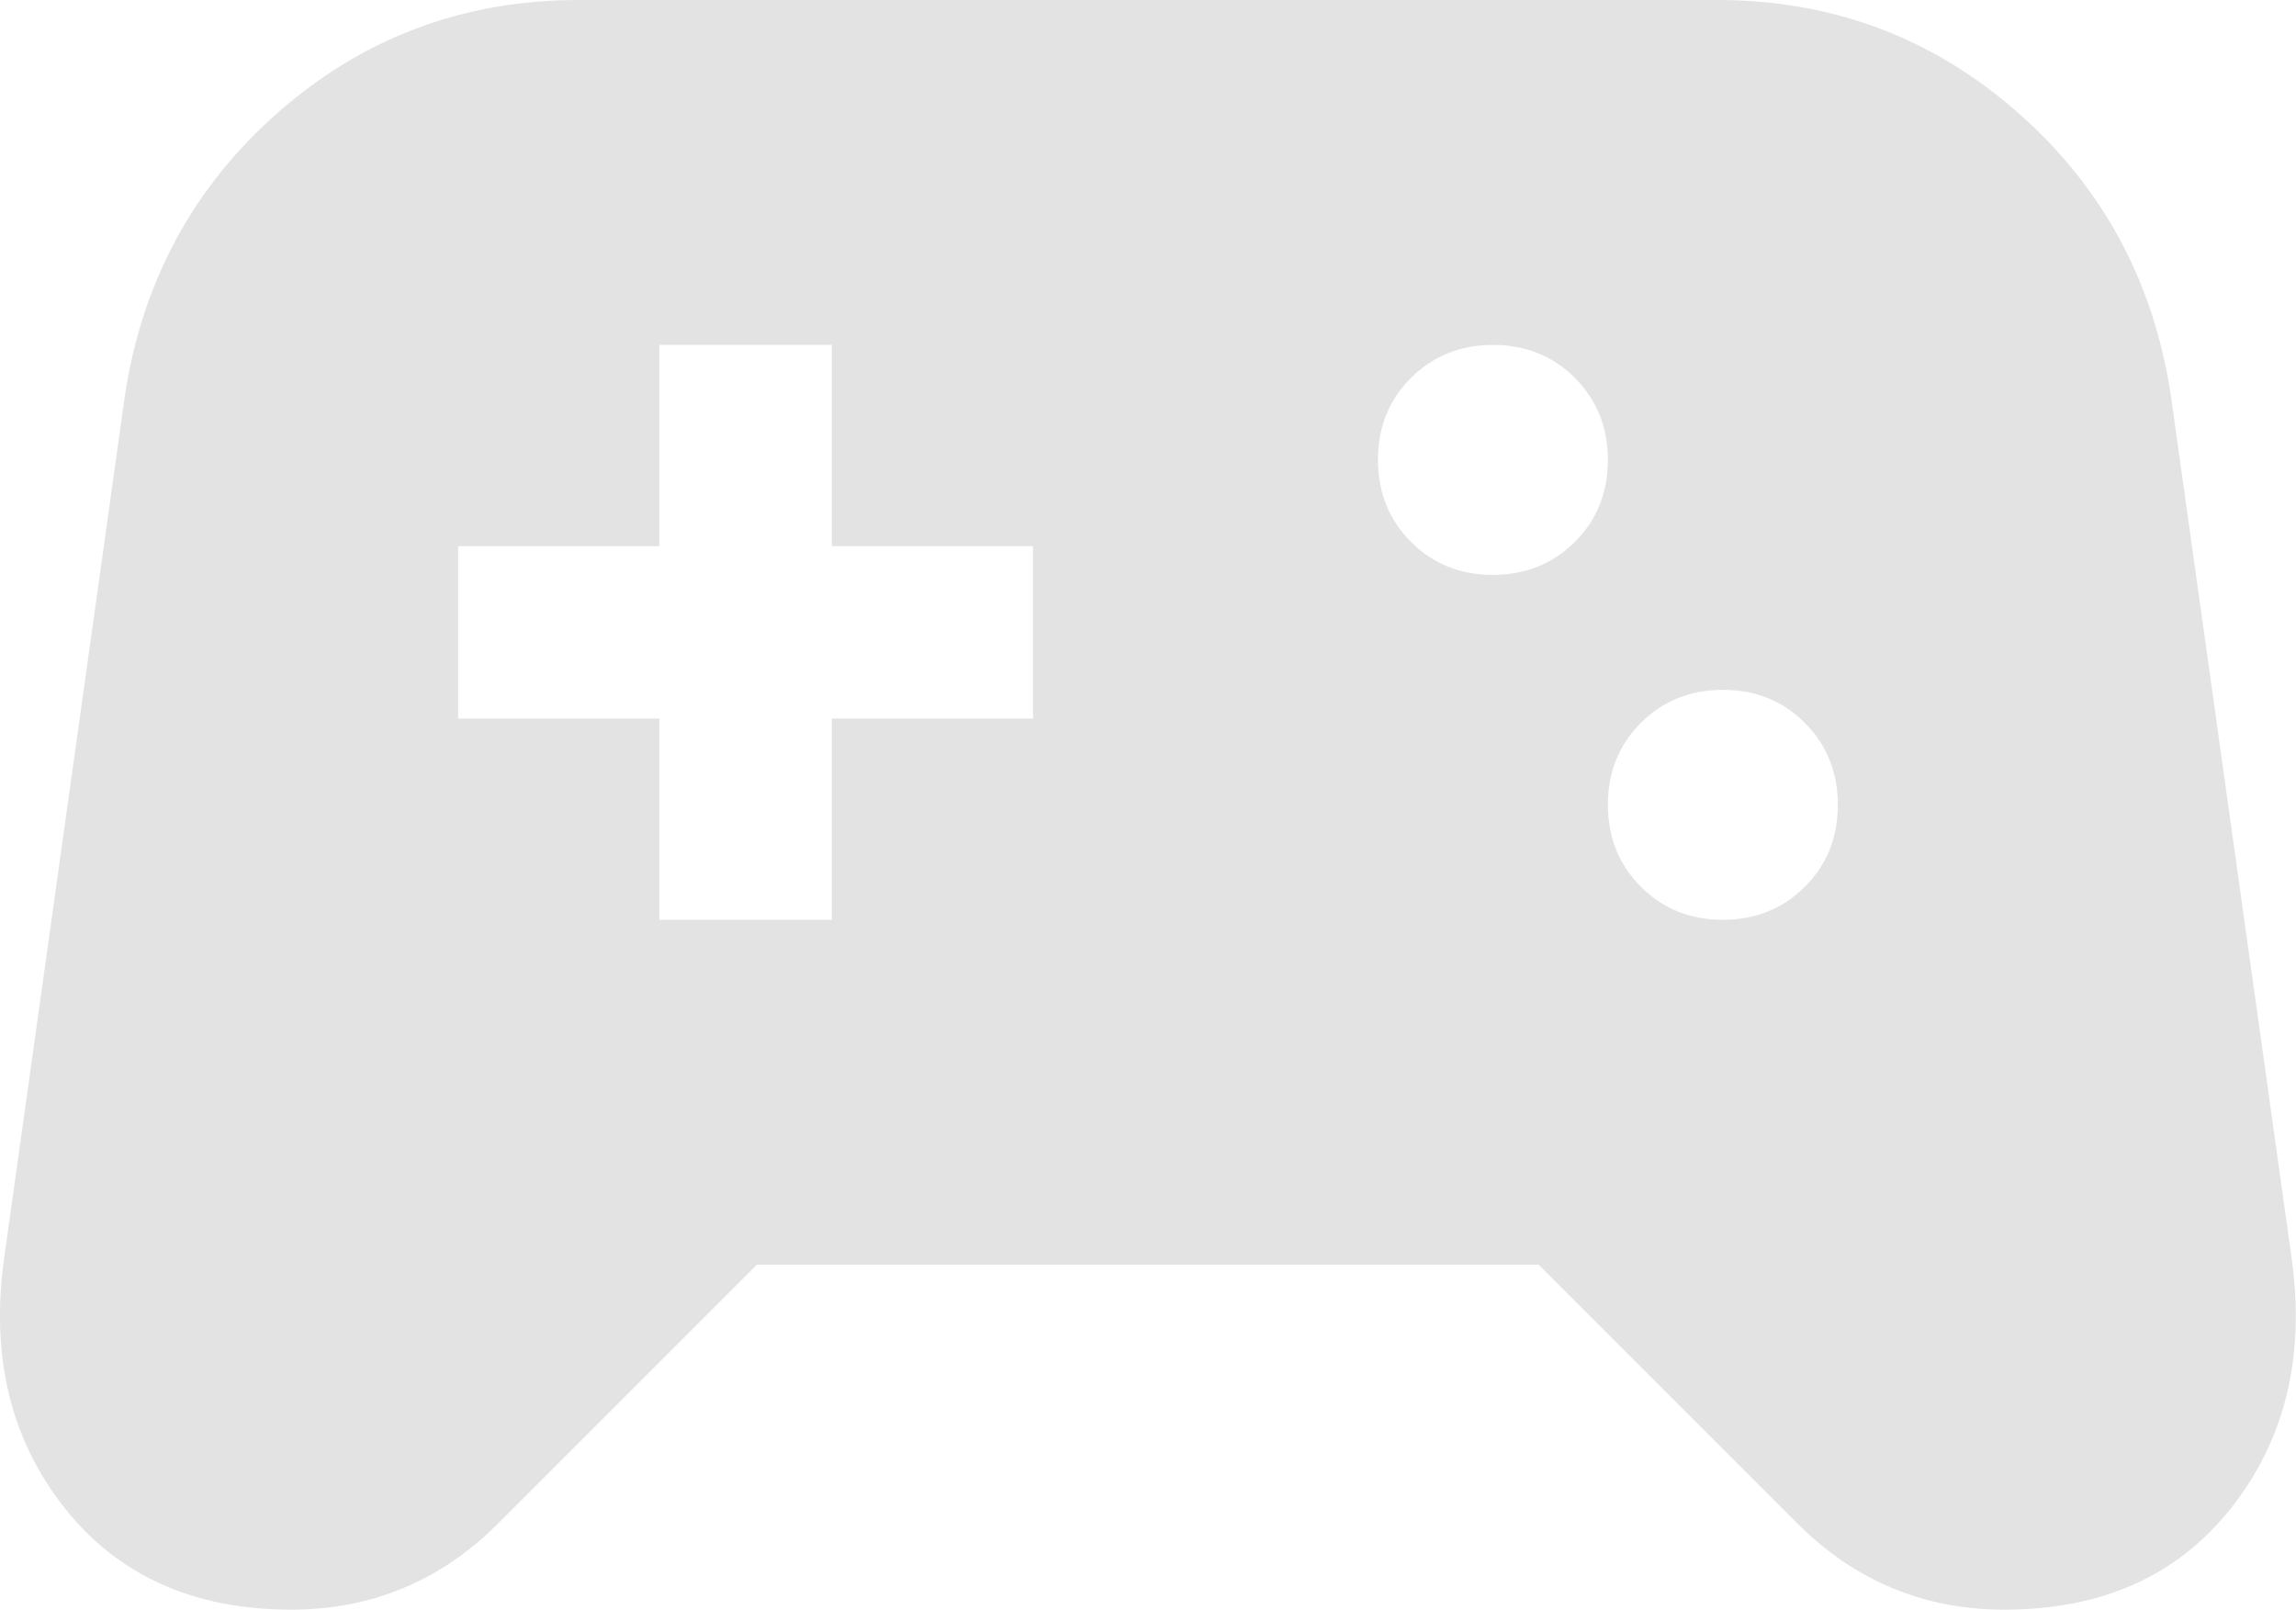<svg version="1.1" xmlns="http://www.w3.org/2000/svg" xmlns:xlink="http://www.w3.org/1999/xlink" width="19.97" height="14" viewBox="0,0,19.97,14"><g transform="translate(-230.015,-173)"><g fill="#e3e3e3" stroke="none" stroke-miterlimit="10"><path d="M232.55,187c-0.85,0 -1.508,-0.296 -1.975,-0.887c-0.467,-0.592 -0.642,-1.312 -0.525,-2.163l1.05,-7.5c0.15,-1 0.596,-1.825 1.337,-2.475c0.742,-0.65 1.613,-0.975 2.612,-0.975h9.9c1,0 1.871,0.325 2.612,0.975c0.742,0.65 1.188,1.475 1.337,2.475l1.05,7.5c0.117,0.85 -0.058,1.571 -0.525,2.163c-0.467,0.592 -1.125,0.887 -1.975,0.887c-0.35,0 -0.675,-0.062 -0.975,-0.188c-0.3,-0.125 -0.575,-0.312 -0.825,-0.562l-2.25,-2.25h-6.8l-2.25,2.25c-0.25,0.25 -0.525,0.438 -0.825,0.562c-0.3,0.125 -0.625,0.188 -0.975,0.188zM245,181c0.283,0 0.521,-0.096 0.713,-0.287c0.192,-0.192 0.287,-0.429 0.287,-0.713c0,-0.283 -0.096,-0.521 -0.287,-0.713c-0.192,-0.192 -0.429,-0.287 -0.713,-0.287c-0.283,0 -0.521,0.096 -0.713,0.287c-0.192,0.192 -0.287,0.429 -0.287,0.713c0,0.283 0.096,0.521 0.287,0.713c0.192,0.192 0.429,0.287 0.713,0.287zM243,178c0.283,0 0.521,-0.096 0.713,-0.287c0.192,-0.192 0.287,-0.429 0.287,-0.713c0,-0.283 -0.096,-0.521 -0.287,-0.713c-0.192,-0.192 -0.429,-0.287 -0.713,-0.287c-0.283,0 -0.521,0.096 -0.713,0.287c-0.192,0.192 -0.287,0.429 -0.287,0.713c0,0.283 0.096,0.521 0.287,0.713c0.192,0.192 0.429,0.287 0.713,0.287zM235.75,181h1.5v-1.75h1.75v-1.5h-1.75v-1.75h-1.5v1.75h-1.75v1.5h1.75z"/></g></g></svg><!--rotationCenter:9.985001600010321:6.999999999999972-->